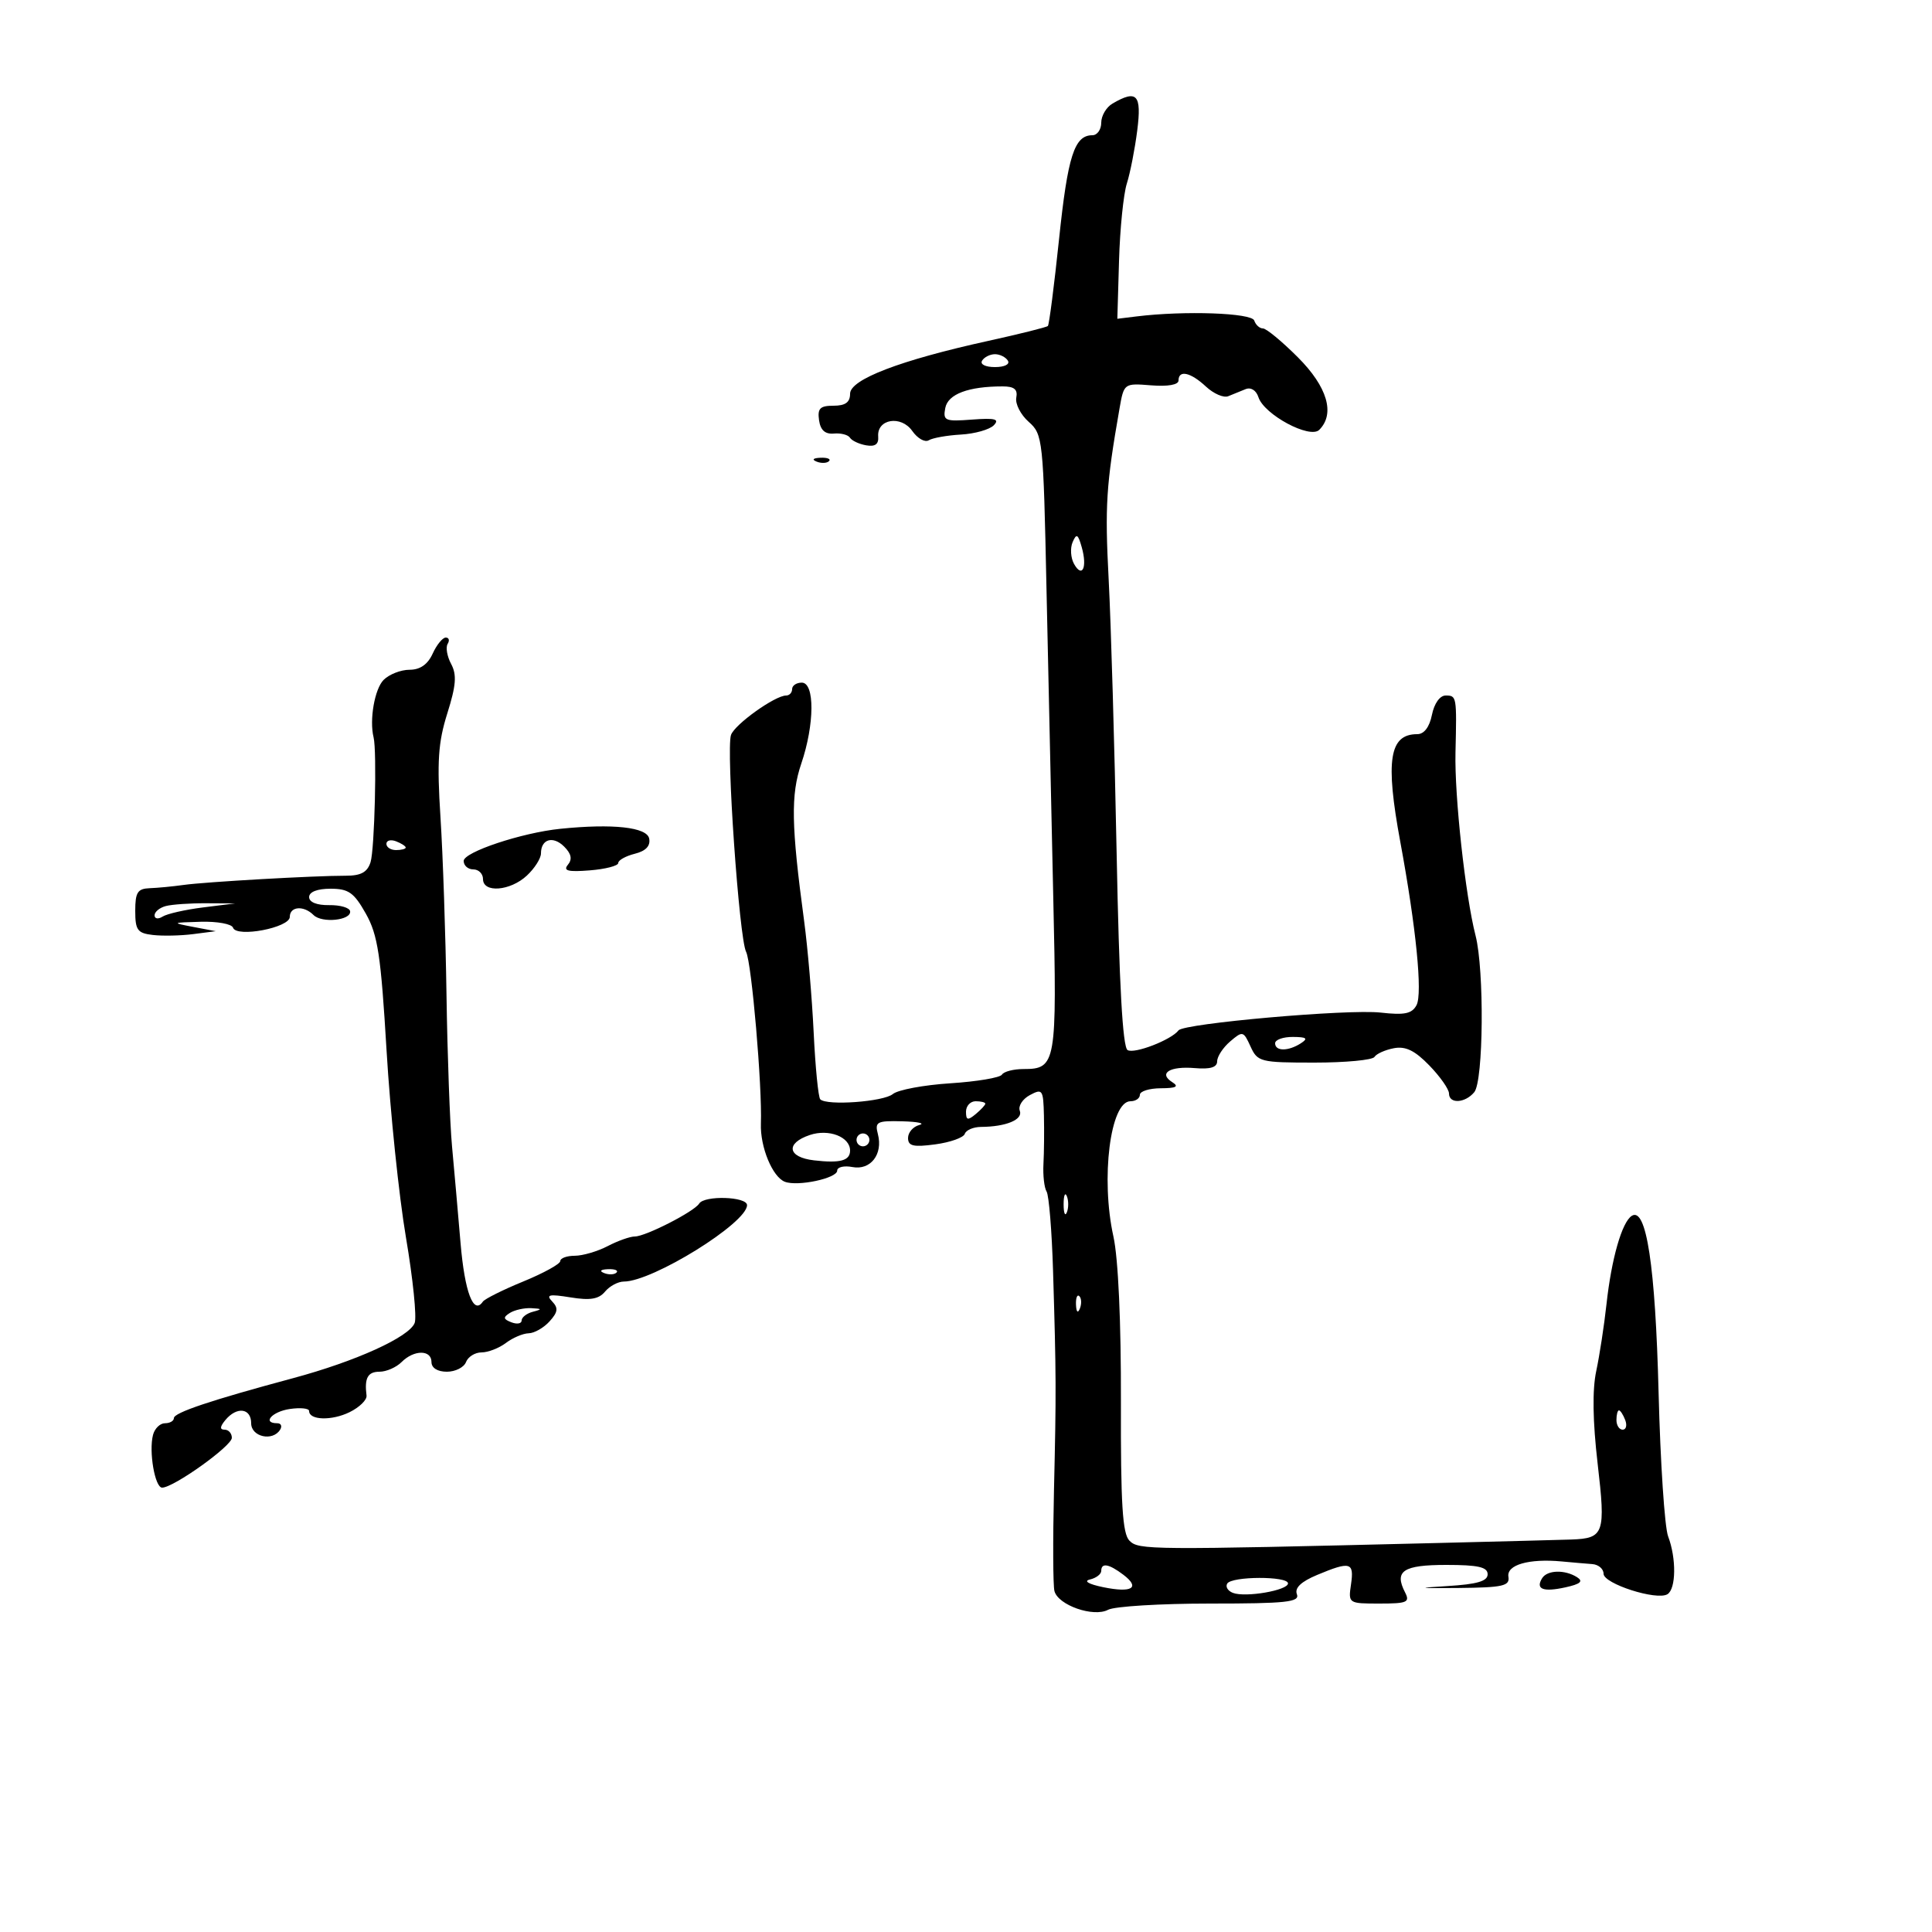 <svg xmlns="http://www.w3.org/2000/svg" width="300" height="300" viewBox="0 0 300 300" version="1.1">
	<path d="M 172.750 16.080 C 171.787 16.641, 171 17.977, 171 19.050 C 171 20.122, 170.380 21, 169.622 21 C 166.833 21, 165.806 24.195, 164.455 37.081 C 163.694 44.330, 162.911 50.422, 162.715 50.618 C 162.518 50.815, 158.340 51.859, 153.429 52.939 C 139.769 55.942, 132 58.915, 132 61.140 C 132 62.471, 131.269 63, 129.430 63 C 127.338 63, 126.920 63.417, 127.181 65.250 C 127.401 66.798, 128.120 67.444, 129.486 67.322 C 130.578 67.224, 131.702 67.516, 131.985 67.972 C 132.268 68.427, 133.400 68.958, 134.500 69.150 C 135.895 69.394, 136.460 68.980, 136.366 67.781 C 136.154 65.051, 139.919 64.439, 141.657 66.921 C 142.471 68.083, 143.622 68.733, 144.216 68.367 C 144.809 68, 147.061 67.600, 149.219 67.478 C 151.377 67.356, 153.673 66.705, 154.322 66.031 C 155.247 65.070, 154.518 64.881, 150.936 65.153 C 146.728 65.473, 146.404 65.333, 146.782 63.356 C 147.196 61.192, 150.365 60, 155.698 60 C 157.492 60, 158.056 60.468, 157.809 61.750 C 157.624 62.712, 158.489 64.400, 159.732 65.500 C 161.932 67.446, 162.006 68.146, 162.500 91.500 C 162.779 104.700, 163.252 126.228, 163.550 139.341 C 164.139 165.161, 163.994 166, 158.937 166 C 157.386 166, 155.877 166.390, 155.582 166.867 C 155.287 167.344, 151.677 167.950, 147.559 168.214 C 143.442 168.479, 139.429 169.229, 138.642 169.882 C 137.197 171.081, 128.390 171.723, 127.370 170.703 C 127.066 170.399, 126.605 165.729, 126.346 160.325 C 126.086 154.921, 125.419 147.125, 124.863 143 C 122.863 128.154, 122.777 123.423, 124.420 118.584 C 126.492 112.482, 126.533 106, 124.500 106 C 123.675 106, 123 106.450, 123 107 C 123 107.550, 122.581 108, 122.069 108 C 120.346 108, 114.078 112.485, 113.509 114.126 C 112.732 116.363, 114.774 145.693, 115.853 147.798 C 116.713 149.474, 118.365 168.662, 118.152 174.488 C 118.021 178.092, 119.949 182.766, 121.871 183.504 C 123.872 184.272, 130 182.966, 130 181.772 C 130 181.219, 131.063 180.970, 132.362 181.218 C 135.179 181.757, 137.135 179.234, 136.320 176.115 C 135.816 174.189, 136.156 174.010, 140.133 174.116 C 142.535 174.180, 143.713 174.438, 142.750 174.689 C 141.787 174.941, 141 175.848, 141 176.705 C 141 177.960, 141.824 178.153, 145.228 177.696 C 147.554 177.384, 149.617 176.650, 149.812 176.065 C 150.007 175.479, 151.142 174.994, 152.333 174.986 C 156.219 174.962, 158.881 173.853, 158.353 172.478 C 158.074 171.750, 158.780 170.653, 159.922 170.042 C 161.870 168.999, 162.006 169.197, 162.101 173.215 C 162.157 175.572, 162.124 178.951, 162.027 180.725 C 161.930 182.499, 162.149 184.433, 162.514 185.022 C 162.878 185.612, 163.329 191.136, 163.516 197.297 C 164.009 213.619, 164.020 216.076, 163.659 231.500 C 163.479 239.200, 163.511 246.200, 163.732 247.056 C 164.298 249.256, 169.802 251.176, 172.068 249.964 C 173.058 249.434, 180.184 249, 187.903 249 C 199.752 249, 201.851 248.774, 201.381 247.550 C 201.005 246.570, 202.026 245.598, 204.534 244.550 C 209.678 242.401, 210.290 242.570, 209.787 246 C 209.349 248.982, 209.375 249, 214.208 249 C 218.515 249, 218.968 248.800, 218.170 247.250 C 216.465 243.934, 217.874 243, 224.583 243 C 229.527 243, 231 243.333, 231 244.452 C 231 245.527, 229.374 246.003, 224.750 246.283 C 219.799 246.583, 220.162 246.644, 226.500 246.581 C 233.381 246.511, 234.462 246.267, 234.226 244.835 C 233.921 242.986, 237.410 241.985, 242.500 242.461 C 244.150 242.616, 246.287 242.800, 247.250 242.871 C 248.213 242.942, 249 243.617, 249 244.370 C 249 245.927, 257.262 248.574, 258.921 247.549 C 260.266 246.718, 260.320 241.971, 259.023 238.560 C 258.485 237.146, 257.820 227.105, 257.545 216.245 C 257.046 196.580, 255.641 187.335, 253.373 188.800 C 251.849 189.785, 250.226 195.460, 249.456 202.500 C 249.095 205.800, 248.378 210.482, 247.861 212.905 C 247.241 215.816, 247.315 220.690, 248.080 227.272 C 249.344 238.142, 249.092 238.871, 244 239.057 C 242.625 239.107, 233.175 239.353, 223 239.602 C 178.393 240.695, 176.826 240.683, 175.384 239.241 C 174.297 238.154, 174.014 233.566, 174.056 217.680 C 174.089 205.283, 173.640 195.379, 172.891 192 C 170.893 182.982, 172.403 171, 175.539 171 C 176.342 171, 177 170.550, 177 170 C 177 169.450, 178.463 168.993, 180.250 168.985 C 182.645 168.973, 183.113 168.725, 182.029 168.039 C 179.829 166.648, 181.650 165.520, 185.554 165.856 C 187.932 166.061, 189 165.733, 189 164.799 C 189 164.054, 189.908 162.667, 191.019 161.716 C 192.957 160.057, 193.083 160.088, 194.179 162.494 C 195.272 164.892, 195.700 165, 204.101 165 C 208.931 165, 213.127 164.604, 213.426 164.119 C 213.726 163.635, 215.079 163.027, 216.433 162.768 C 218.253 162.420, 219.692 163.119, 221.948 165.446 C 223.627 167.178, 225 169.136, 225 169.798 C 225 171.444, 227.495 171.314, 228.923 169.593 C 230.357 167.865, 230.498 150.620, 229.122 145.268 C 227.543 139.125, 225.845 123.626, 226.007 116.827 C 226.214 108.116, 226.194 108, 224.475 108 C 223.581 108, 222.702 109.240, 222.350 111 C 221.970 112.900, 221.136 114, 220.075 114 C 215.730 114, 215.092 118.049, 217.438 130.730 C 219.893 144.003, 220.915 154.290, 219.957 156.081 C 219.242 157.416, 218.098 157.653, 214.377 157.233 C 209.325 156.664, 183.823 158.910, 183 159.996 C 181.880 161.475, 176.128 163.697, 175.087 163.054 C 174.325 162.583, 173.784 152.831, 173.389 132.431 C 173.069 115.969, 172.514 96.875, 172.154 90 C 171.554 78.536, 171.756 75.341, 173.826 63.500 C 174.525 59.501, 174.526 59.500, 178.762 59.836 C 181.351 60.041, 183 59.749, 183 59.086 C 183 57.391, 184.874 57.804, 187.257 60.025 C 188.452 61.138, 190.008 61.813, 190.715 61.525 C 191.422 61.236, 192.634 60.742, 193.410 60.428 C 194.239 60.091, 195.062 60.606, 195.409 61.678 C 196.283 64.382, 203.400 68.200, 204.854 66.746 C 207.350 64.250, 206.114 60.061, 201.526 55.474 C 199.066 53.013, 196.628 51, 196.110 51 C 195.591 51, 194.983 50.448, 194.758 49.773 C 194.362 48.585, 183.943 48.219, 176.500 49.132 L 173.500 49.500 173.762 40.500 C 173.905 35.550, 174.451 30.150, 174.974 28.500 C 175.497 26.850, 176.225 23.138, 176.591 20.250 C 177.298 14.685, 176.546 13.869, 172.750 16.080 M 152.500 56 C 152.148 56.569, 153.009 57, 154.500 57 C 155.991 57, 156.852 56.569, 156.500 56 C 156.160 55.450, 155.260 55, 154.500 55 C 153.740 55, 152.840 55.450, 152.500 56 M 126.813 71.683 C 127.534 71.972, 128.397 71.936, 128.729 71.604 C 129.061 71.272, 128.471 71.036, 127.417 71.079 C 126.252 71.127, 126.015 71.364, 126.813 71.683 M 166.554 84.189 C 166.157 85.118, 166.258 86.639, 166.778 87.568 C 168.050 89.841, 168.858 88.114, 167.980 85 C 167.391 82.912, 167.156 82.778, 166.554 84.189 M 67.182 101.500 C 66.418 103.176, 65.236 104, 63.593 104 C 62.245 104, 60.436 104.707, 59.571 105.571 C 58.174 106.969, 57.334 111.773, 58.011 114.500 C 58.542 116.639, 58.169 131.893, 57.537 133.884 C 57.041 135.445, 56.046 135.987, 53.684 135.982 C 48.850 135.972, 31.895 136.937, 28.500 137.415 C 26.850 137.647, 24.488 137.874, 23.250 137.919 C 21.369 137.987, 21 138.564, 21 141.434 C 21 144.436, 21.345 144.907, 23.750 145.184 C 25.262 145.358, 28.075 145.297, 30 145.048 L 33.500 144.596 30 143.930 C 26.617 143.286, 26.656 143.259, 31.167 143.132 C 33.733 143.059, 35.991 143.472, 36.183 144.049 C 36.711 145.633, 45 144.056, 45 142.372 C 45 140.733, 47.164 140.564, 48.685 142.085 C 49.988 143.388, 54.555 142.918, 54.367 141.500 C 54.294 140.950, 52.832 140.522, 51.117 140.548 C 49.204 140.577, 48 140.094, 48 139.298 C 48 138.495, 49.265 138, 51.316 138 C 54.126 138, 54.964 138.592, 56.813 141.880 C 58.670 145.186, 59.146 148.334, 60.026 163.130 C 60.594 172.684, 61.949 185.743, 63.036 192.151 C 64.124 198.558, 64.733 204.533, 64.390 205.427 C 63.550 207.615, 55.254 211.382, 45.500 214.004 C 32.715 217.440, 27 219.356, 27 220.207 C 27 220.643, 26.377 221, 25.617 221 C 24.856 221, 24.021 221.812, 23.761 222.805 C 23.086 225.387, 24.053 231, 25.174 231 C 26.951 231, 36 224.536, 36 223.266 C 36 222.570, 35.495 222, 34.878 222 C 34.102 222, 34.140 221.536, 35 220.500 C 36.771 218.366, 39 218.644, 39 221 C 39 223.121, 42.347 223.865, 43.500 222 C 43.840 221.450, 43.641 221, 43.059 221 C 40.647 221, 42.231 219.193, 45 218.787 C 46.650 218.545, 48 218.685, 48 219.100 C 48 220.538, 51.515 220.639, 54.284 219.280 C 55.815 218.529, 56.999 217.371, 56.915 216.707 C 56.571 213.976, 57.101 213, 58.929 213 C 59.989 213, 61.532 212.325, 62.357 211.500 C 64.290 209.567, 67 209.567, 67 211.500 C 67 212.415, 67.933 213, 69.393 213 C 70.709 213, 72.045 212.325, 72.362 211.500 C 72.678 210.675, 73.765 210, 74.777 210 C 75.790 210, 77.491 209.339, 78.559 208.532 C 79.626 207.724, 81.218 207.049, 82.095 207.032 C 82.972 207.014, 84.429 206.184, 85.331 205.186 C 86.639 203.741, 86.721 203.111, 85.736 202.083 C 84.732 201.036, 85.265 200.918, 88.579 201.456 C 91.654 201.955, 92.976 201.734, 93.951 200.559 C 94.663 199.702, 95.977 199, 96.872 198.999 C 101.344 198.997, 116 189.905, 116 187.134 C 116 185.798, 109.374 185.586, 108.564 186.896 C 107.798 188.136, 100.241 192, 98.584 192 C 97.838 192, 95.940 192.672, 94.364 193.494 C 92.789 194.315, 90.487 194.990, 89.250 194.994 C 88.013 194.997, 87 195.367, 87 195.816 C 87 196.265, 84.412 197.693, 81.250 198.990 C 78.088 200.287, 75.263 201.696, 74.974 202.121 C 73.526 204.248, 72.158 200.644, 71.512 193 C 71.116 188.325, 70.521 181.575, 70.190 178 C 69.858 174.425, 69.472 163.850, 69.332 154.500 C 69.193 145.150, 68.772 132.732, 68.397 126.905 C 67.841 118.244, 68.034 115.300, 69.457 110.775 C 70.825 106.426, 70.953 104.780, 70.053 103.099 C 69.423 101.922, 69.180 100.518, 69.513 99.979 C 69.846 99.441, 69.714 99, 69.220 99 C 68.725 99, 67.808 100.125, 67.182 101.500 M 87 128.696 C 81.010 129.308, 72 132.307, 72 133.689 C 72 134.410, 72.675 135, 73.500 135 C 74.325 135, 75 135.675, 75 136.500 C 75 138.698, 79.233 138.364, 81.811 135.961 C 83.015 134.840, 84 133.291, 84 132.520 C 84 130.283, 85.877 129.734, 87.607 131.464 C 88.719 132.576, 88.893 133.424, 88.184 134.278 C 87.404 135.218, 88.192 135.420, 91.585 135.150 C 94.013 134.957, 96 134.443, 96 134.008 C 96 133.573, 97.155 132.927, 98.566 132.573 C 100.283 132.142, 101.024 131.361, 100.805 130.214 C 100.466 128.444, 95.174 127.862, 87 128.696 M 60 131.031 C 60 131.564, 60.675 132, 61.500 132 C 62.325 132, 63 131.823, 63 131.607 C 63 131.391, 62.325 130.955, 61.500 130.638 C 60.675 130.322, 60 130.499, 60 131.031 M 25.750 140.689 C 24.788 140.941, 24 141.590, 24 142.132 C 24 142.676, 24.560 142.763, 25.250 142.327 C 25.938 141.892, 28.750 141.253, 31.500 140.909 L 36.500 140.282 32 140.257 C 29.525 140.243, 26.712 140.438, 25.750 140.689 M 198 162 C 198 163.264, 200.043 163.264, 202 162 C 203.169 161.245, 202.893 161.027, 200.750 161.015 C 199.238 161.007, 198 161.450, 198 162 M 150 172.622 C 150 173.951, 150.271 174.020, 151.500 173 C 152.325 172.315, 153 171.585, 153 171.378 C 153 171.170, 152.325 171, 151.500 171 C 150.675 171, 150 171.730, 150 172.622 M 125.750 176.242 C 121.932 177.526, 122.285 179.698, 126.391 180.177 C 130.459 180.652, 132 180.234, 132 178.657 C 132 176.528, 128.696 175.251, 125.750 176.242 M 133 177 C 133 177.550, 133.450 178, 134 178 C 134.550 178, 135 177.550, 135 177 C 135 176.450, 134.550 176, 134 176 C 133.450 176, 133 176.450, 133 177 M 165.158 187 C 165.158 188.375, 165.385 188.938, 165.662 188.250 C 165.940 187.563, 165.940 186.438, 165.662 185.750 C 165.385 185.063, 165.158 185.625, 165.158 187 M 93.813 197.683 C 94.534 197.972, 95.397 197.936, 95.729 197.604 C 96.061 197.272, 95.471 197.036, 94.417 197.079 C 93.252 197.127, 93.015 197.364, 93.813 197.683 M 167.079 202.583 C 167.127 203.748, 167.364 203.985, 167.683 203.188 C 167.972 202.466, 167.936 201.603, 167.604 201.271 C 167.272 200.939, 167.036 201.529, 167.079 202.583 M 79.166 203.876 C 78.092 204.557, 78.141 204.840, 79.416 205.329 C 80.287 205.664, 81 205.534, 81 205.042 C 81 204.550, 81.787 203.941, 82.750 203.689 C 84.219 203.305, 84.179 203.216, 82.500 203.131 C 81.400 203.076, 79.900 203.411, 79.166 203.876 M 251 220.500 C 251 221.325, 251.436 222, 251.969 222 C 252.501 222, 252.678 221.325, 252.362 220.500 C 252.045 219.675, 251.609 219, 251.393 219 C 251.177 219, 251 219.675, 251 220.500 M 171 243.927 C 171 244.436, 170.213 245.037, 169.250 245.262 C 168.209 245.506, 169.037 245.989, 171.297 246.456 C 175.783 247.383, 177.118 246.558, 174.427 244.521 C 172.185 242.825, 171 242.620, 171 243.927 M 239.459 245.067 C 238.407 246.768, 239.614 247.244, 243.062 246.486 C 245.412 245.970, 245.898 245.549, 244.883 244.907 C 242.980 243.701, 240.253 243.782, 239.459 245.067 M 190.565 245.895 C 190.260 246.388, 190.658 247.039, 191.448 247.342 C 193.396 248.089, 200 246.952, 200 245.869 C 200 244.719, 191.277 244.743, 190.565 245.895" stroke="none" fill="black" fill-rule="evenodd"/>
</svg>